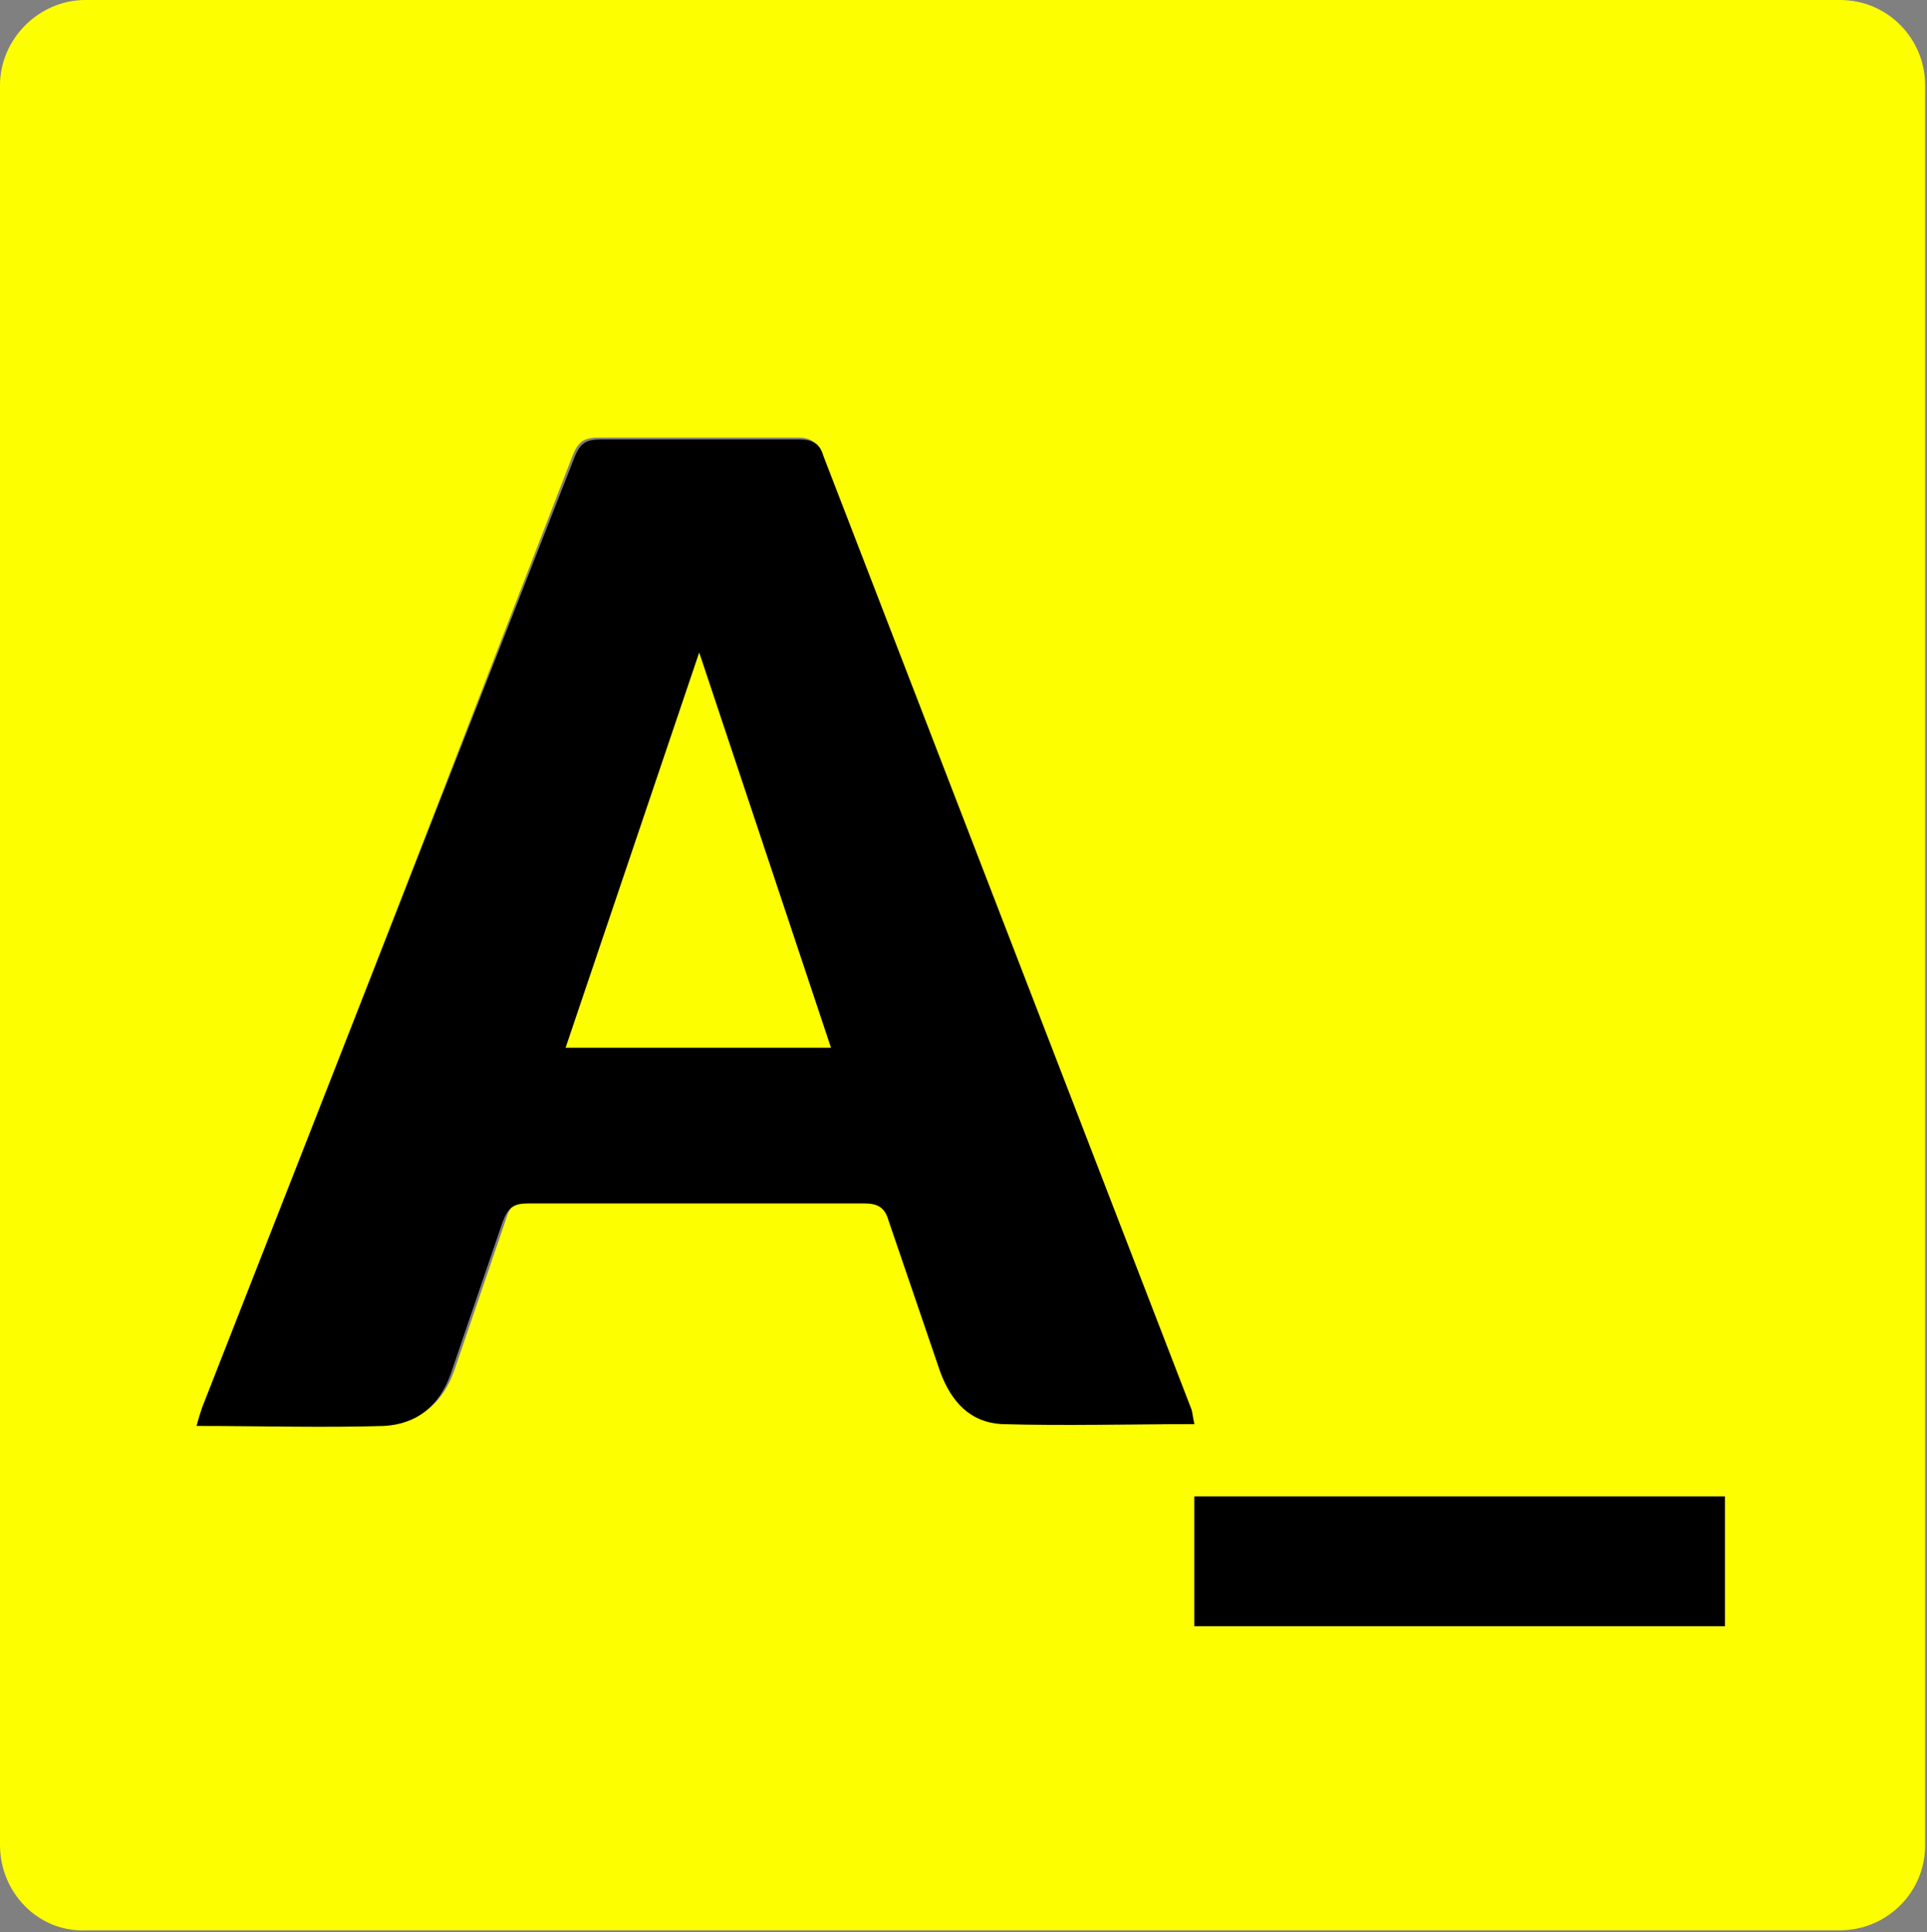 <svg xmlns="http://www.w3.org/2000/svg" baseProfile="tiny" viewBox="0 0 103.9 104.2"><rect x="0" y="0" width="103.9" height="104.2" fill="#808080" stroke="none"/><path fill="#fdff00" d="M0 99.5V4.6C0 2.1 2.1 0 4.6 0h94.6c2.6 0 4.6 2.1 4.6 4.6v94.9c0 2.6-2.1 4.6-4.6 4.6H4.6c-2.5.1-4.6-2-4.6-4.6zm64.4-22.7l-.3-1-19.8-51.3c-.3-.7-.6-.9-1.3-.9H32.3c-.8 0-1.1.2-1.4.9L11.1 75.7l-.3 1c3.4 0 6.8.1 10.1 0 1.8 0 3-1.1 3.6-2.8l2.8-8.2c.2-.7.6-1 1.4-1h18.1c.7 0 1.1.2 1.3.9l2.8 8.2c.5 1.6 1.6 2.7 3.3 2.8 3.3.3 6.7.2 10.2.2zM93 87.7v-7H64.4v7H93z"/><path d="M64.4 76.8c-3.5 0-7 .1-10.4 0-1.7-.1-2.7-1.2-3.3-2.8l-2.8-8.2c-.2-.7-.6-.9-1.3-.9H28.5c-.8 0-1.1.2-1.4 1l-2.8 8.2c-.6 1.7-1.8 2.7-3.6 2.8-3.3.1-6.6 0-10.1 0 .1-.4.2-.7.3-1L31 24.6c.3-.7.6-.9 1.4-.9h10.7c.7 0 1.1.2 1.3.9l19.8 51.3c.1.2.1.5.2.9zM37.7 35.2l-7.2 21.3h14.3l-7.1-21.3zM93 87.7H64.4v-7H93v7z"/><path fill="#fdff00" d="M37.7 35.2l7.1 21.3H30.5l7.2-21.3z"/></svg>
